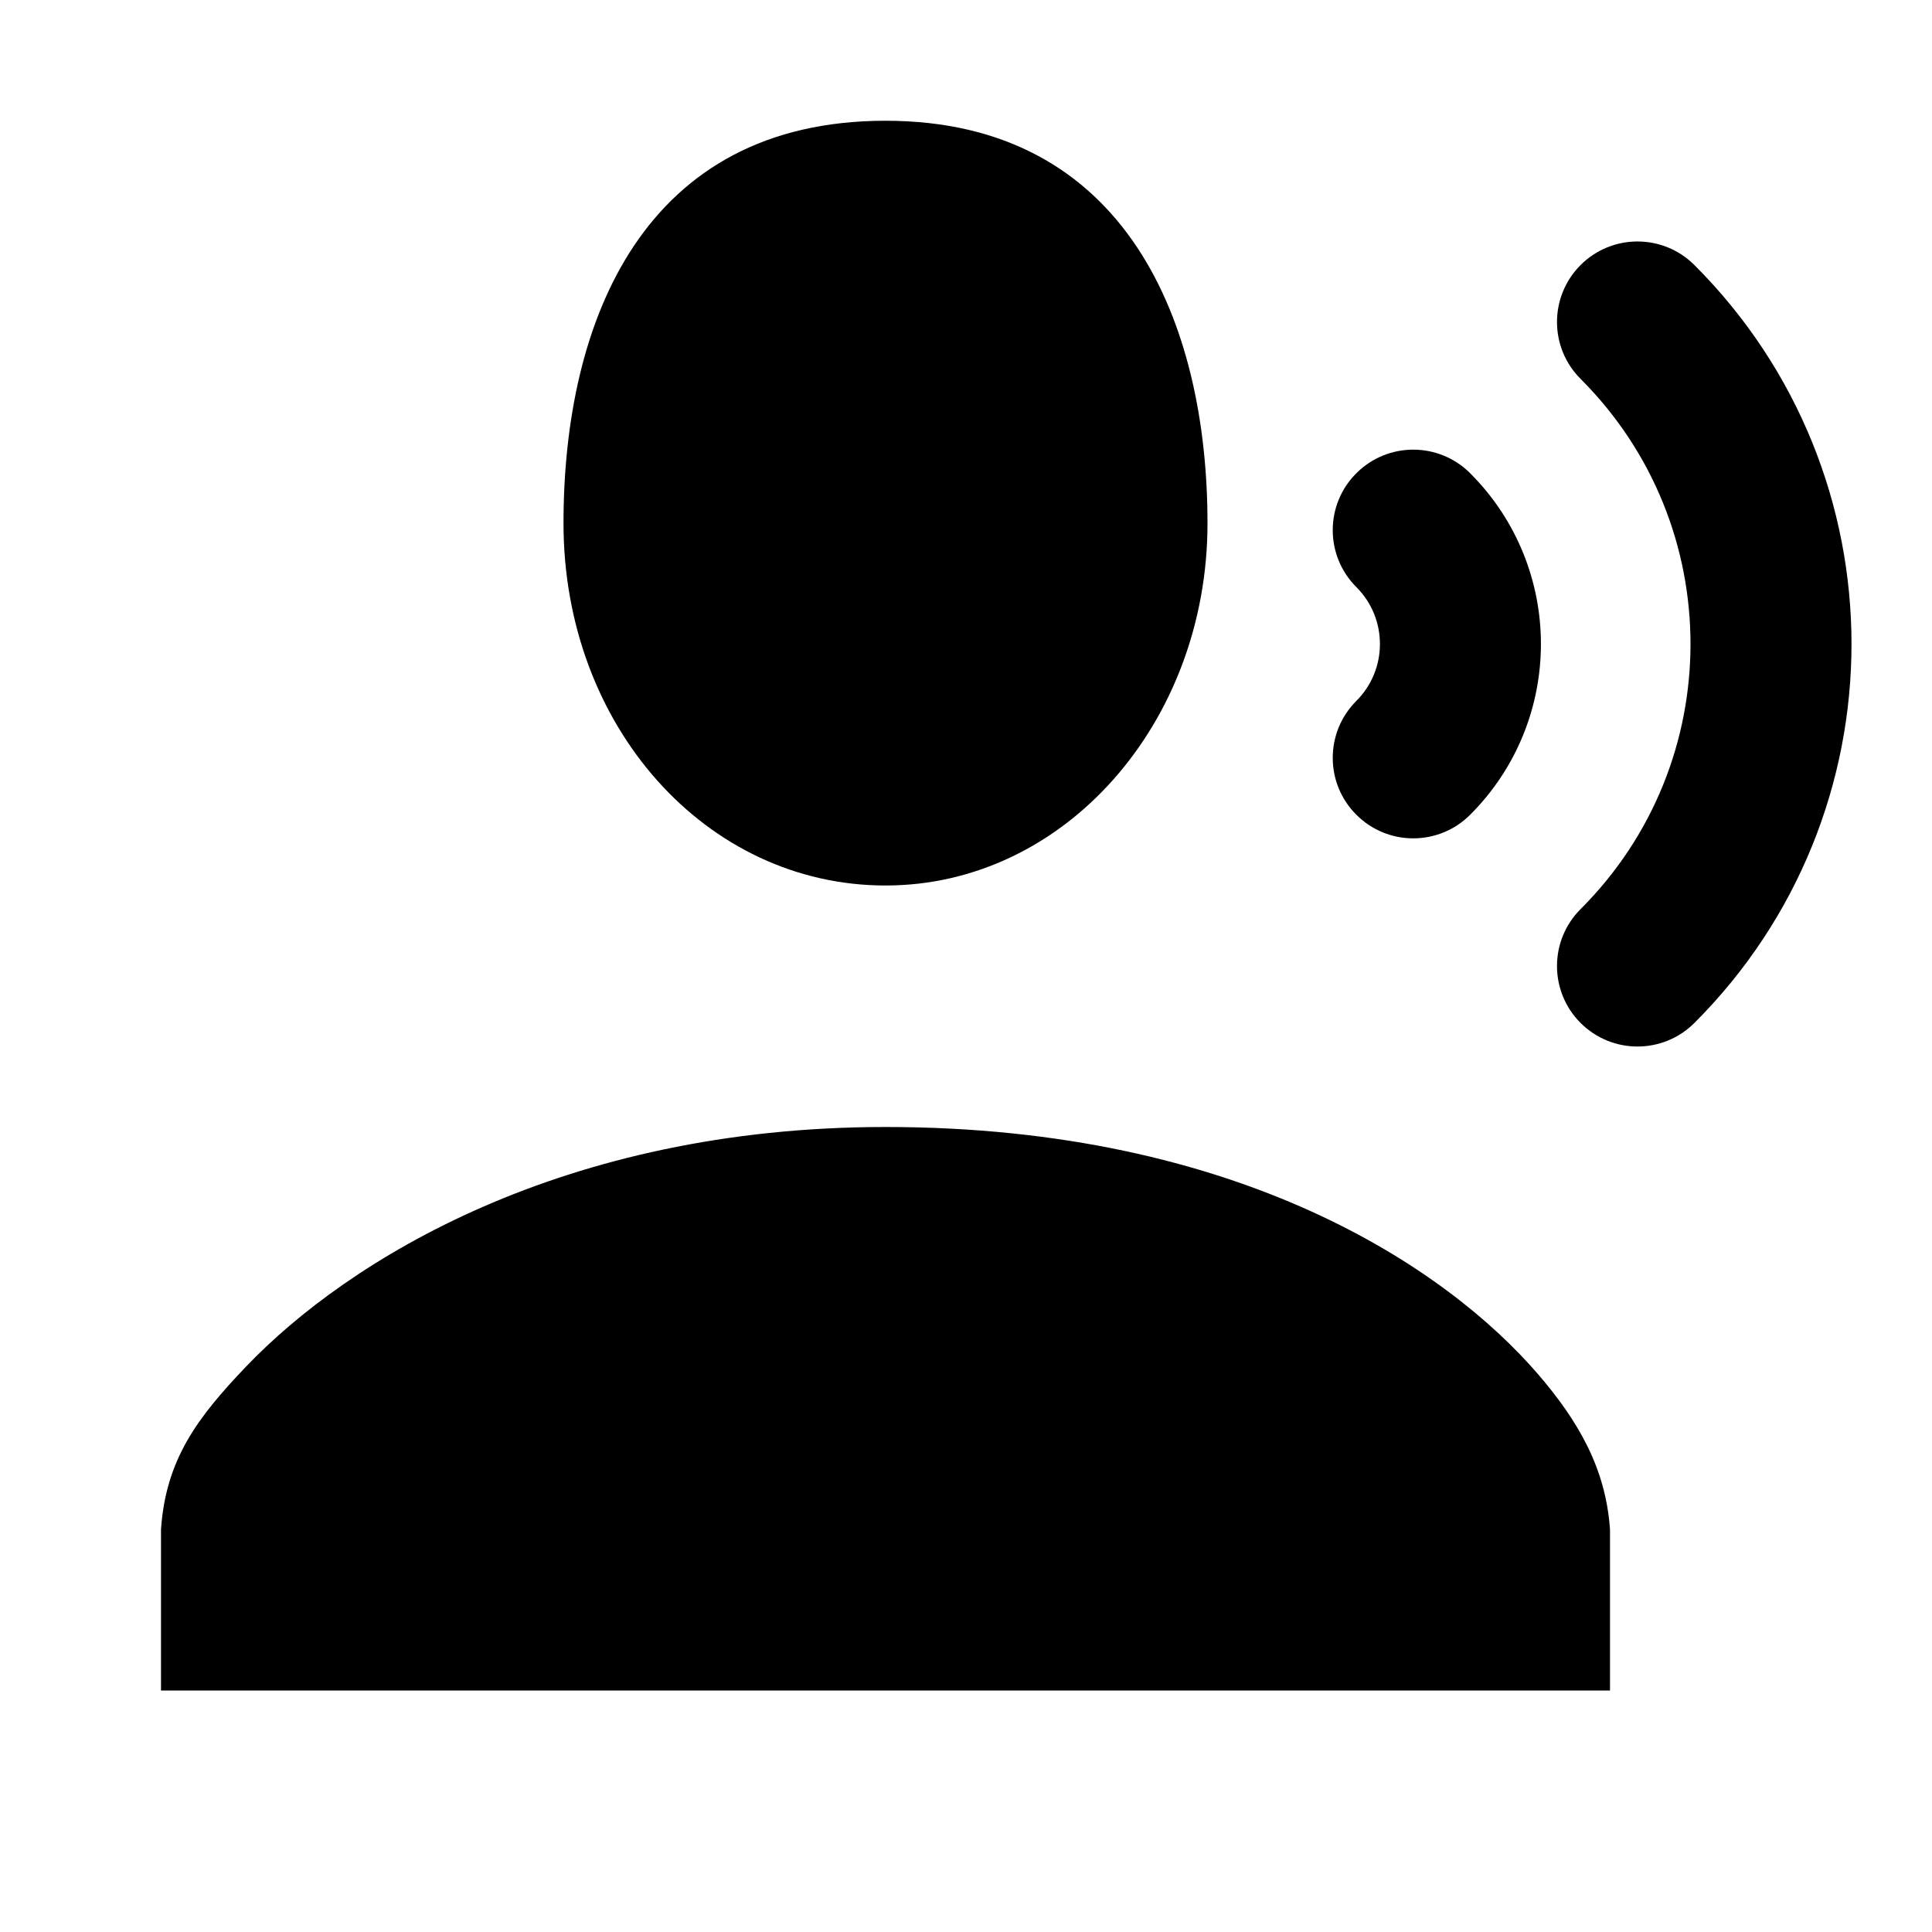 <svg xmlns="http://www.w3.org/2000/svg" width="24" height="24" viewBox="0 0 24 24" fill="none"><rect width="24" height="24" fill="none"/>
<path d="M11 1.5C14 1.5 15 4.024 15 6.5C15 8.976 13.227 11 11 11C8.773 11 7 9.023 7 6.5C7 3.977 8 1.5 11 1.5Z" fill="#000000"/>
<path d="M20 21V19C19.948 18.24 19.605 17.651 19.108 17.073C17.975 15.756 15.392 14 11 14C6.992 14 4.321 15.652 3.054 16.979C2.452 17.61 2.059 18.13 2 19V21H20Z" fill="#000000"/>
<path d="M19.634 3.293C20.025 2.902 20.658 2.902 21.049 3.293C22.349 4.592 23 6.298 23 8C23 9.702 22.349 11.408 21.049 12.707C20.658 13.098 20.025 13.098 19.634 12.707C19.244 12.316 19.244 11.683 19.635 11.293C20.545 10.383 21 9.193 21 8C21 6.807 20.545 5.617 19.635 4.707C19.244 4.317 19.244 3.684 19.634 3.293Z" fill="#000000"/>
<path d="M18.263 5.879C17.873 5.488 17.239 5.488 16.849 5.879C16.458 6.269 16.458 6.902 16.849 7.293C17.044 7.488 17.142 7.743 17.142 8C17.142 8.257 17.044 8.512 16.849 8.707C16.458 9.098 16.458 9.731 16.849 10.121C17.239 10.512 17.873 10.512 18.263 10.121C18.849 9.536 19.142 8.766 19.142 8C19.142 7.234 18.849 6.464 18.263 5.879Z" fill="#000000"/>
</svg>
